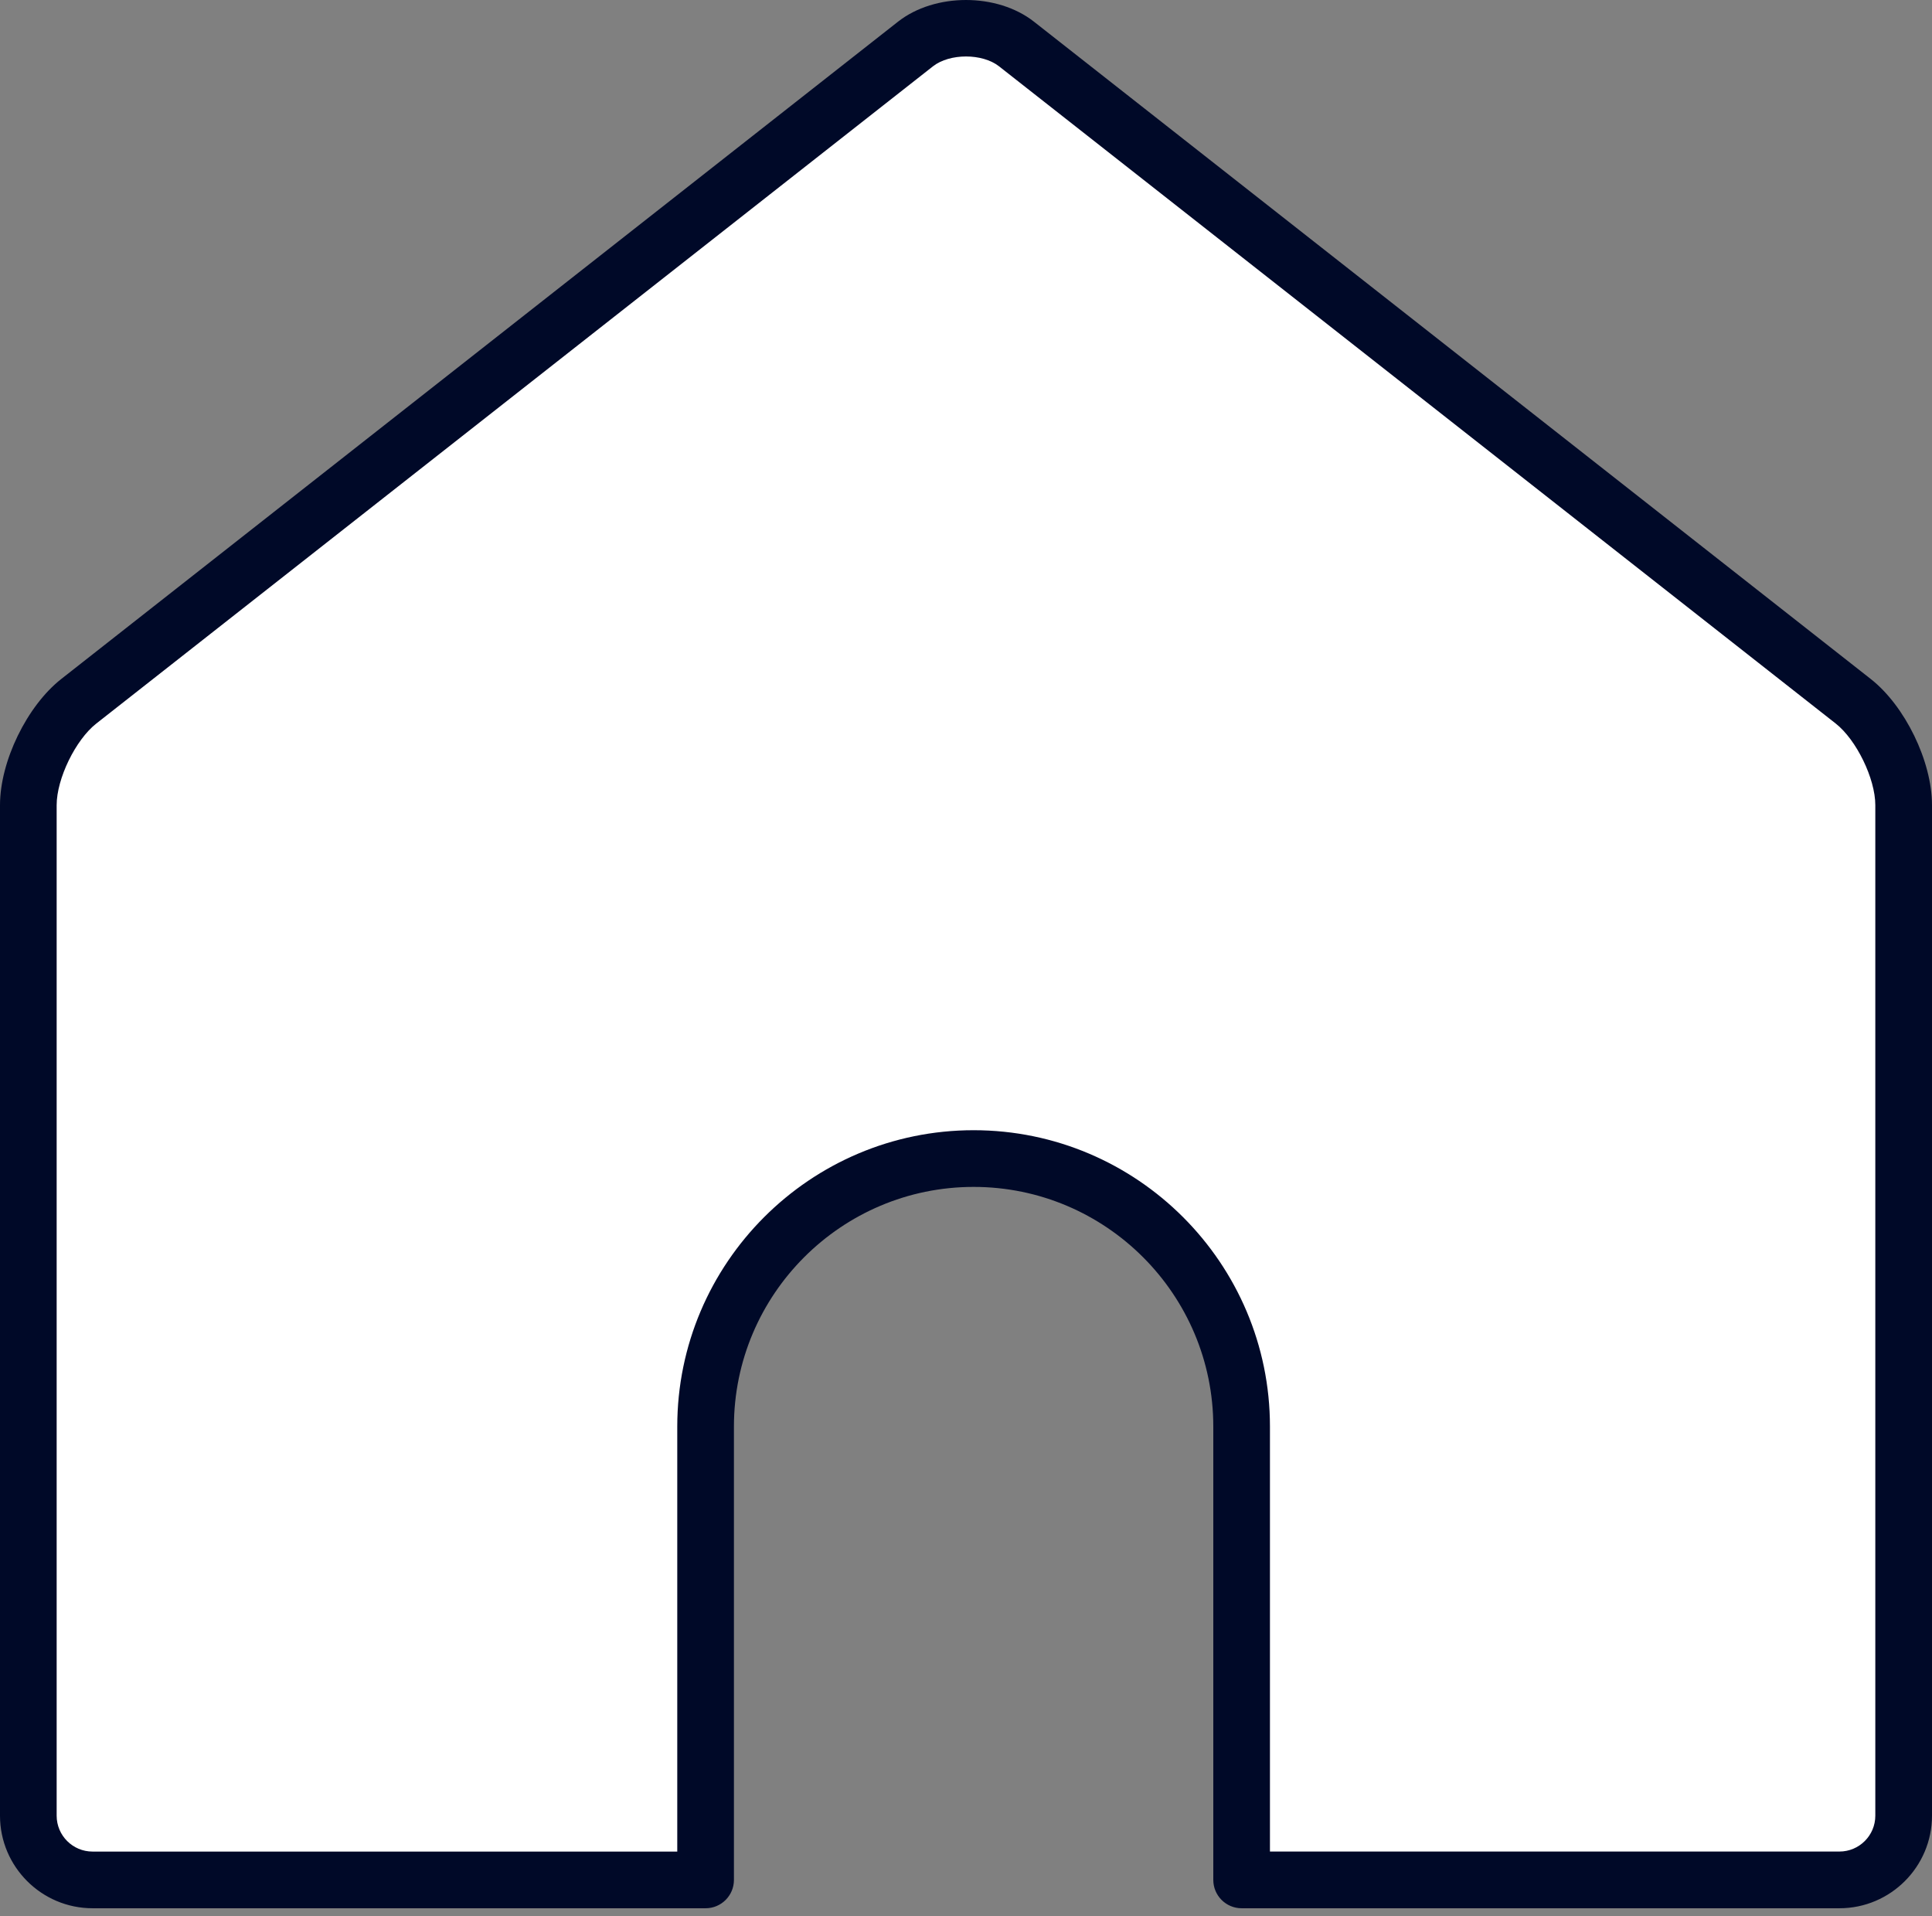 <svg width="120" height="119" viewBox="0 0 120 119" fill="none" xmlns="http://www.w3.org/2000/svg">
<rect x="0" y="0" width="120" height="119" fill="#808080" stroke="none"/>
<path d="M58.5 2L4.5 44L3 46.5L1.5 52.5L1 109L1.5 114.5L6 116.5H43.5V108.5V89.5L45 81L49.5 75.5L57.5 73H65L73.5 77.5L76 84L77.5 116.5H114L118.5 113.5V51L116 44L62 2H58.5Z" fill="white" stroke="black"/>
<path d="M114.25 118.511H77.12C76.148 118.511 75.36 117.721 75.36 116.751V88.596C75.36 80.389 68.683 73.712 60.473 73.712C52.264 73.712 45.586 80.388 45.586 88.596V116.751C45.586 117.723 44.798 118.511 43.826 118.511H5.75C2.579 118.511 0 115.93 0 112.762V50C0 47.283 1.673 43.842 3.81 42.164L55.775 1.348C58.062 -0.449 61.938 -0.449 64.223 1.348L116.19 42.164C118.327 43.839 120 47.283 120 50V112.762C120 115.93 117.422 118.511 114.25 118.511ZM78.88 114.989H114.25C115.48 114.989 116.479 113.991 116.479 112.762V50C116.479 48.359 115.305 45.944 114.016 44.932L62.05 4.117C61.013 3.304 58.988 3.304 57.95 4.117L5.984 44.933C4.693 45.944 3.519 48.359 3.519 50.002V112.763C3.519 113.993 4.519 114.991 5.748 114.991H42.066V88.596C42.066 78.448 50.324 70.191 60.473 70.191C70.622 70.191 78.879 78.45 78.879 88.596V114.989H78.88Z" fill="#000928"/>
</svg>
